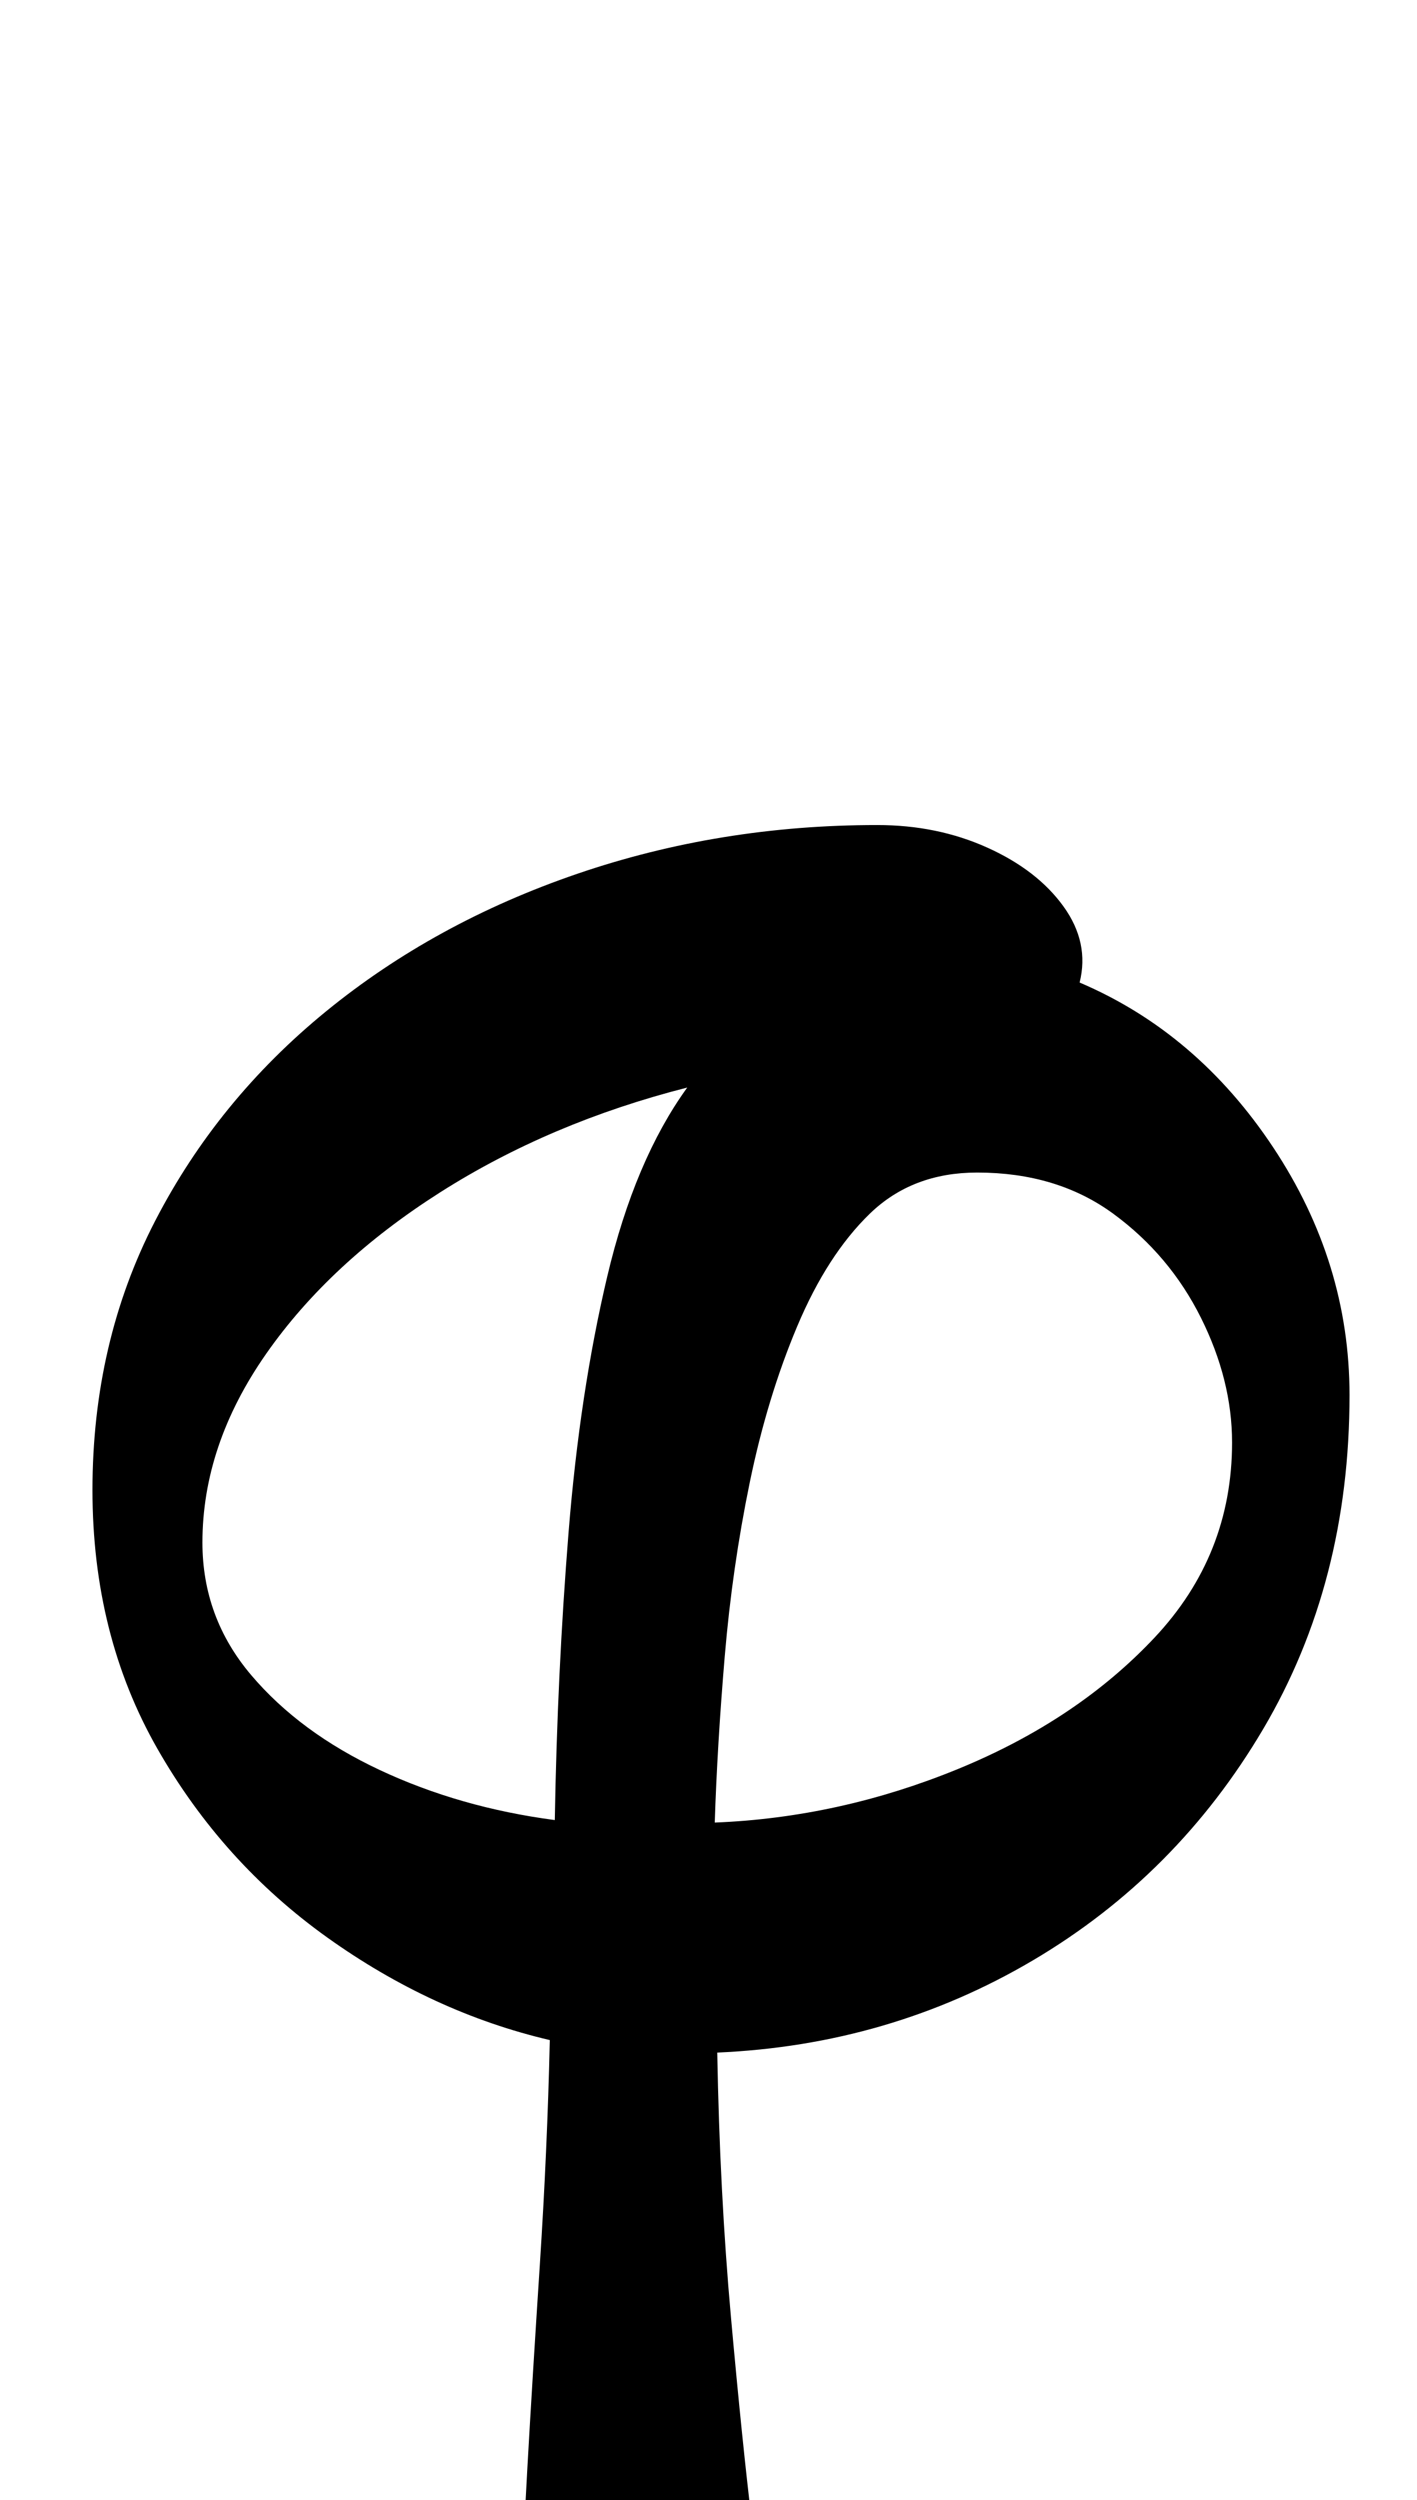 <?xml version="1.0" standalone="no"?>
<!DOCTYPE svg PUBLIC "-//W3C//DTD SVG 1.1//EN" "http://www.w3.org/Graphics/SVG/1.1/DTD/svg11.dtd" >
<svg xmlns="http://www.w3.org/2000/svg" xmlns:xlink="http://www.w3.org/1999/xlink" version="1.1" viewBox="-10 0 567 1000">
  <g transform="matrix(1 0 0 -1 0 800)">
   <path fill="currentColor"
d="M269 -285q-17 0 -33 6t-26.5 17.5t-10.5 25.5q0 13 2 48.5t5 81.5t4 90q-47 11 -89 41t-68 75.5t-26 103.5q0 59 25 107.5t68.5 84t100.5 55t120 19.5q24 0 44 -9t30.5 -23.5t6.5 -30.5q47 -20 77.5 -66t30.5 -99q0 -75 -34.5 -133.5t-92 -92.5t-126.5 -37
q1 -56 5.5 -106t8.5 -83t4 -40q0 -14 -3.5 -24.5t-22.5 -10.5zM212 72q1 59 5.5 115t15.5 102.5t32 75.5q-55 -14 -99 -42t-69.5 -64.5t-25.5 -75.5q0 -30 19.5 -53t51.5 -38t70 -20zM276 71q50 2 97.5 21.5t78.5 52.5t31 78q0 25 -12.5 50t-35 41.5t-54.5 16.5
q-26 0 -43 -16.5t-29 -45t-19 -62.5t-10 -69.5t-4 -66.5z" />
  </g>

</svg>
